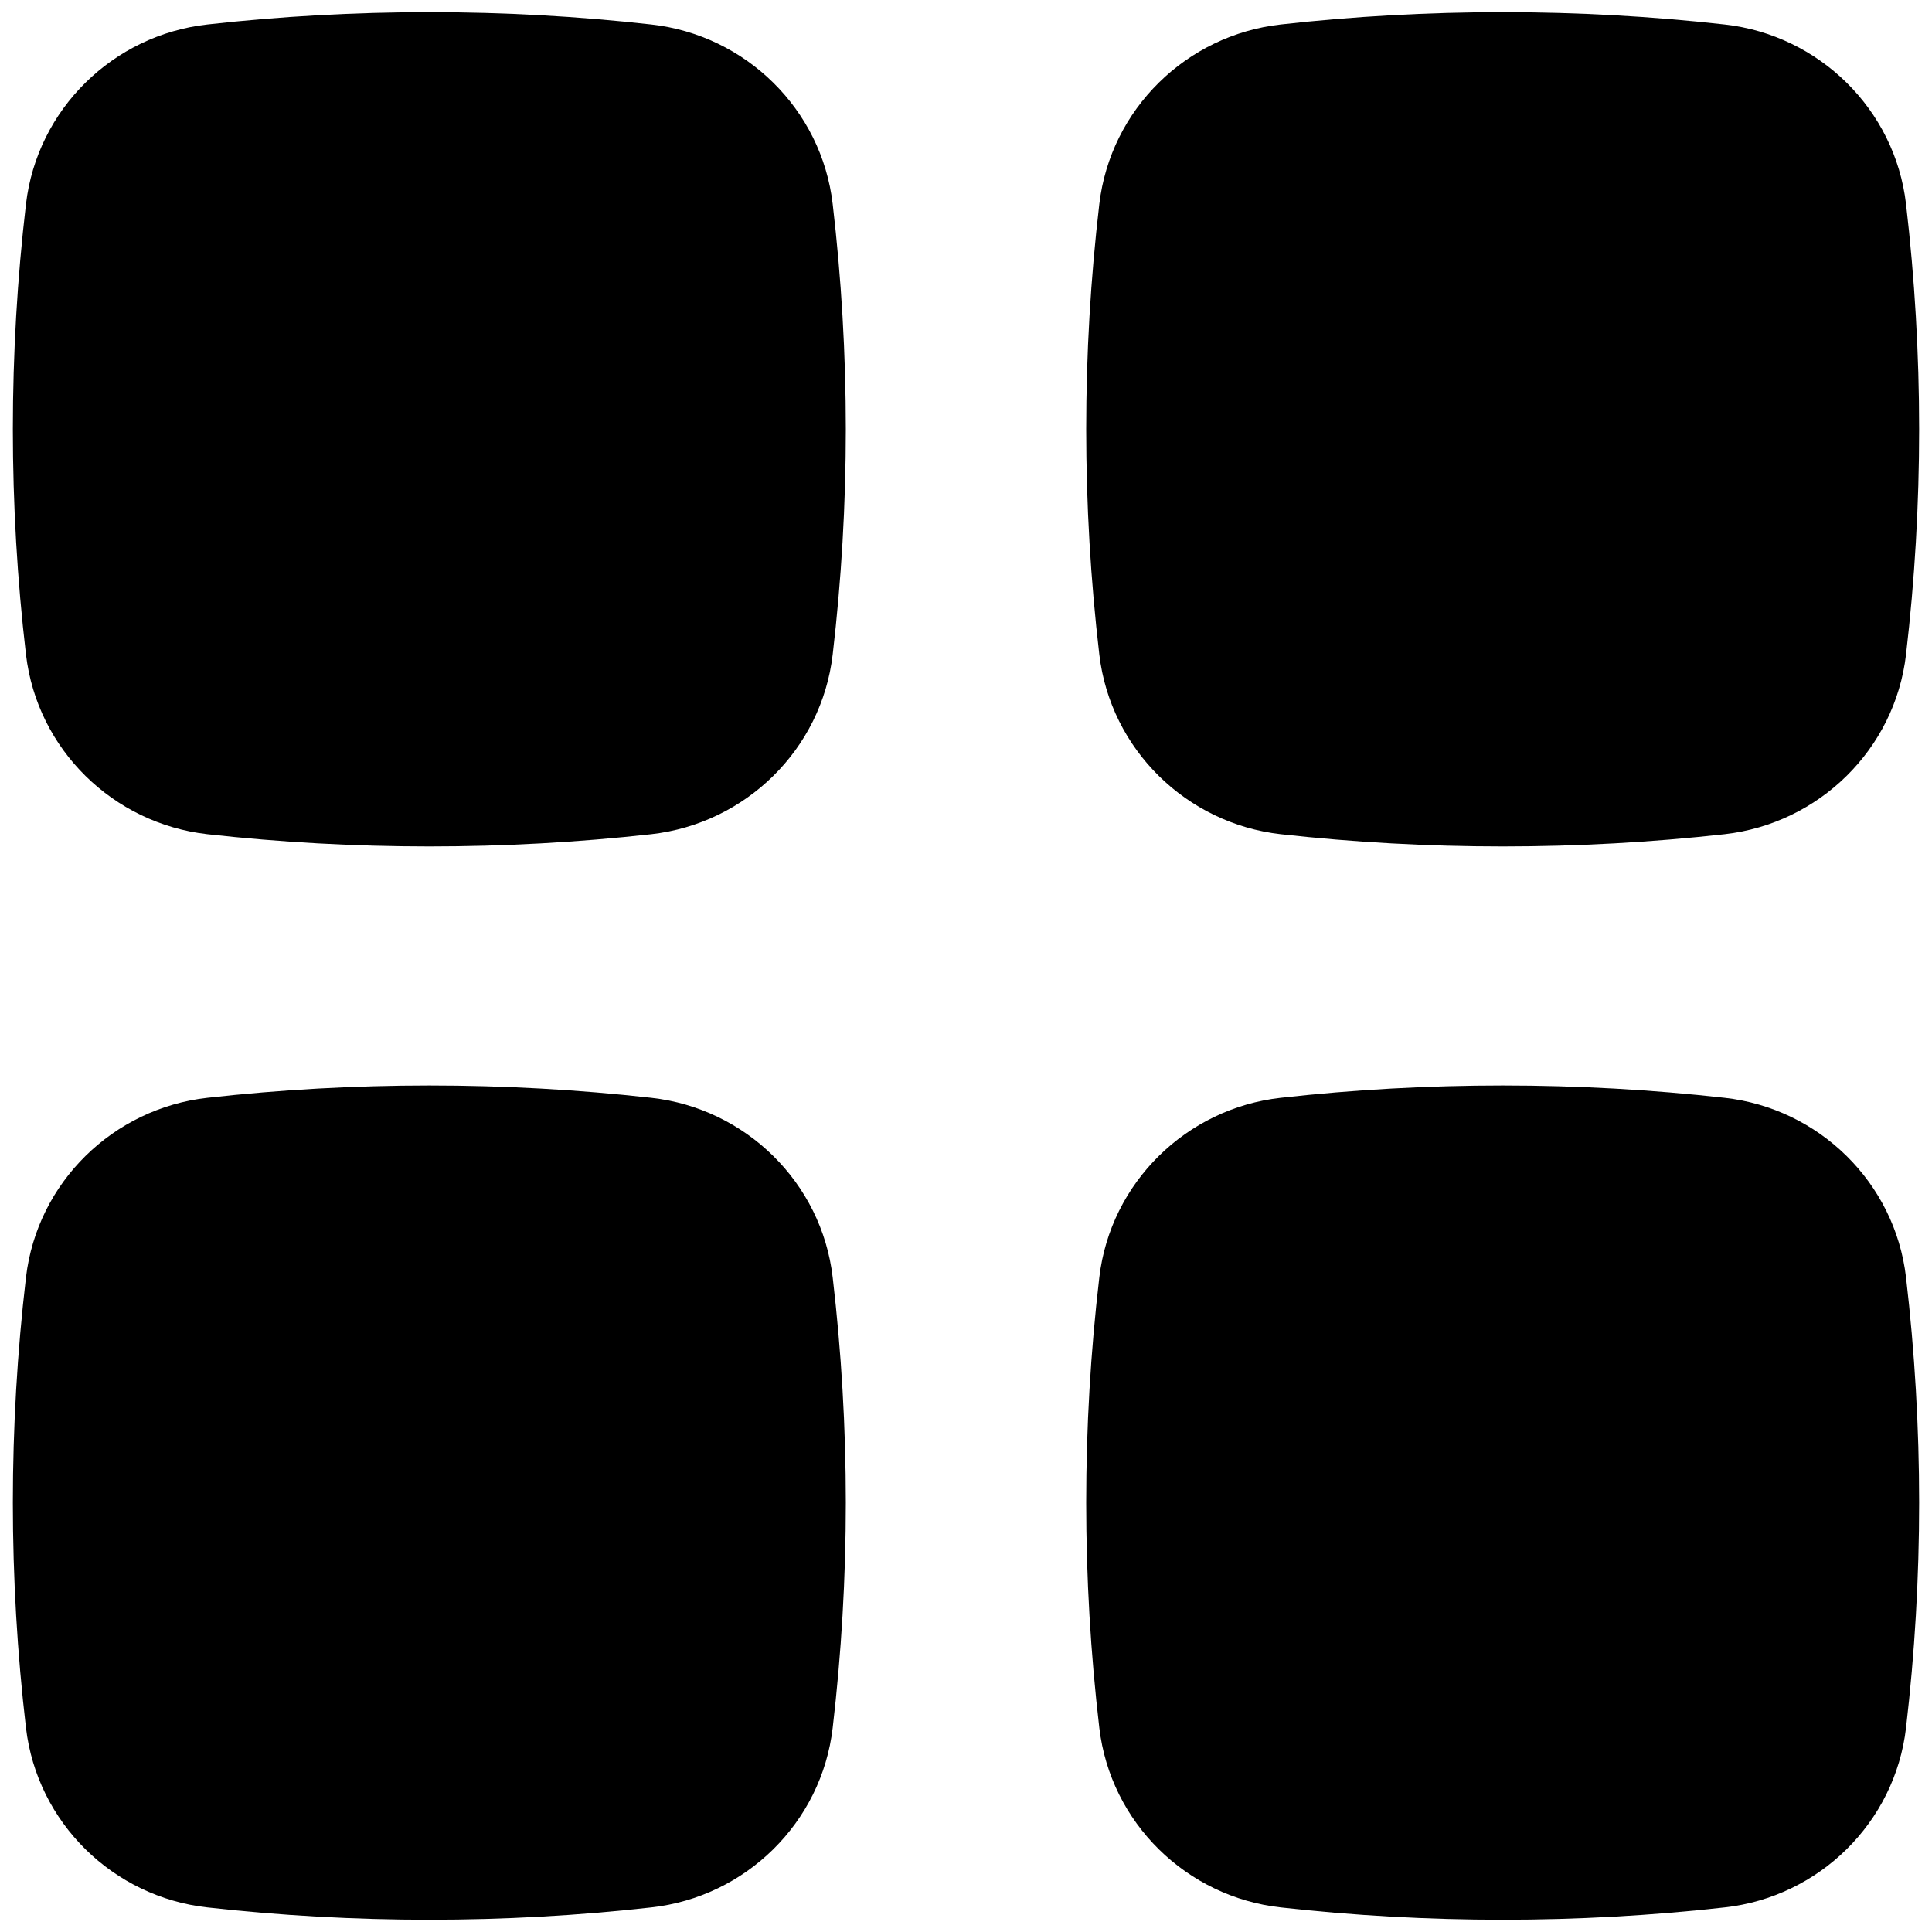 <svg width="18" height="18" viewBox="0 0 18 18" fill="none" xmlns="http://www.w3.org/2000/svg">
<path d="M6.068 0.228C4.705 0.075 3.296 0.075 1.932 0.228C1.055 0.326 0.346 1.016 0.242 1.901C0.079 3.295 0.079 4.704 0.242 6.098C0.346 6.983 1.055 7.673 1.932 7.772C3.296 7.924 4.705 7.924 6.068 7.772C6.946 7.673 7.655 6.983 7.758 6.098C7.921 4.704 7.921 3.295 7.758 1.901C7.655 1.016 6.946 0.326 6.068 0.228Z" fill="black"/>
<path d="M6.068 10.228C4.705 10.075 3.296 10.075 1.932 10.228C1.055 10.326 0.346 11.016 0.242 11.901C0.079 13.295 0.079 14.704 0.242 16.098C0.346 16.983 1.055 17.674 1.932 17.771C3.296 17.924 4.705 17.924 6.068 17.771C6.946 17.674 7.655 16.983 7.758 16.098C7.921 14.704 7.921 13.295 7.758 11.901C7.655 11.016 6.946 10.326 6.068 10.228Z" fill="black"/>
<path d="M16.068 0.228C14.705 0.075 13.296 0.075 11.932 0.228C11.055 0.326 10.346 1.016 10.242 1.901C10.079 3.295 10.079 4.704 10.242 6.098C10.346 6.983 11.055 7.673 11.932 7.772C13.296 7.924 14.705 7.924 16.068 7.772C16.946 7.673 17.655 6.983 17.758 6.098C17.921 4.704 17.921 3.295 17.758 1.901C17.655 1.016 16.946 0.326 16.068 0.228Z" fill="black"/>
<path d="M16.068 10.228C14.705 10.075 13.296 10.075 11.932 10.228C11.055 10.326 10.346 11.016 10.242 11.901C10.079 13.295 10.079 14.704 10.242 16.098C10.346 16.983 11.055 17.674 11.932 17.771C13.296 17.924 14.705 17.924 16.068 17.771C16.946 17.674 17.655 16.983 17.758 16.098C17.921 14.704 17.921 13.295 17.758 11.901C17.655 11.016 16.946 10.326 16.068 10.228Z" fill="black"/>
</svg>
